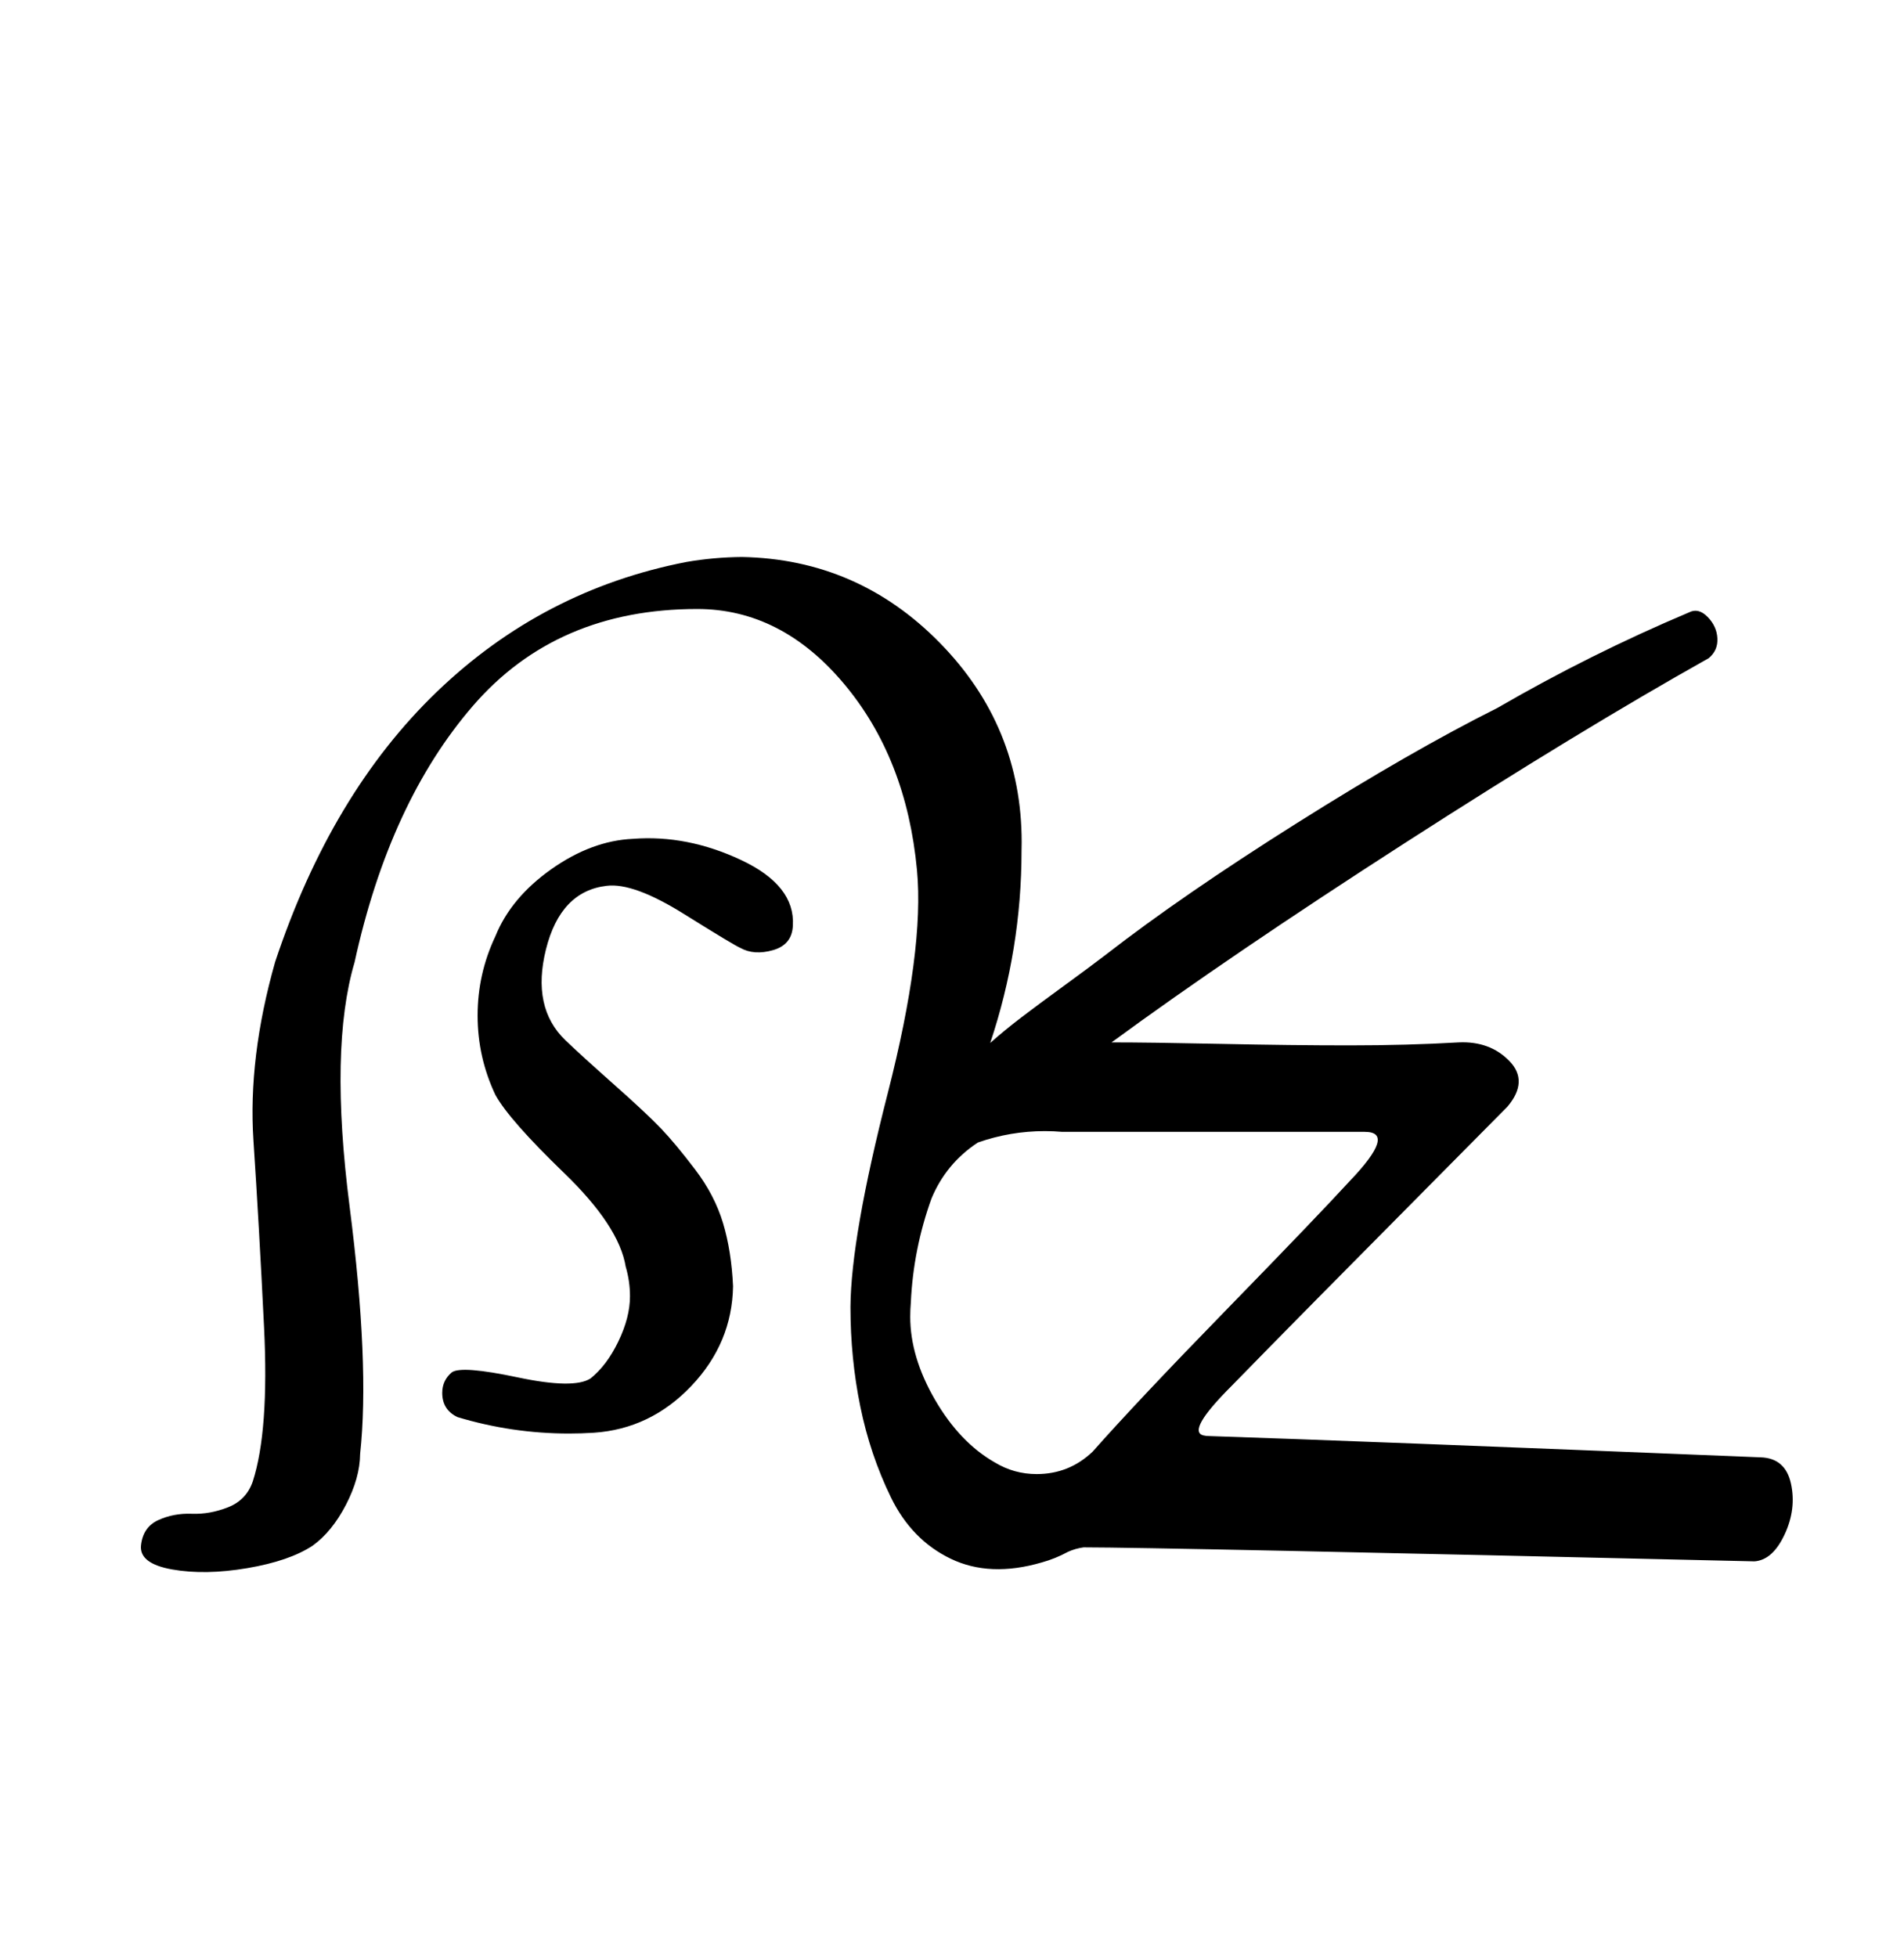 <?xml version="1.0" standalone="no"?>
<!DOCTYPE svg PUBLIC "-//W3C//DTD SVG 1.1//EN" "http://www.w3.org/Graphics/SVG/1.1/DTD/svg11.dtd" >
<svg xmlns="http://www.w3.org/2000/svg" xmlns:xlink="http://www.w3.org/1999/xlink" version="1.1" viewBox="-10 0 973 1000">
  <g transform="matrix(1 0 0 -1 0 800)">
   <path fill="currentColor"
d="M313.466 371.429q27.73 2.133 55.323 -10.855q27.594 -12.989 26.391 -33.431q-0.391 -9.777 -10.107 -12.571q-9.716 -2.794 -16.749 1.143q-3.137 1.297 -28.856 17.352q-25.721 16.056 -39.43 14.363
q-23.621 -2.742 -31.035 -32.465q-7.415 -29.722 9.893 -46.393q7.98 -7.67 24.864 -22.646q16.883 -14.977 24.164 -22.62q7.281 -7.643 17.28 -20.781q9.998 -13.138 14.29 -27.42q4.291 -14.281 5.115 -32.246
q-0.479 -29.037 -21.322 -50.97q-20.845 -21.934 -49.82 -23.888q-6.321 -0.406 -12.675 -0.406q-29.142 0 -57.04 8.406q-7.755 3.742 -7.755 12.352q0 6.395 4.898 10.506q4.933 3.505 33.627 -2.562
q28.694 -6.067 37.23 -0.581q8.358 6.678 14.273 18.974q5.915 12.296 5.915 22.994q0 7.745 -2.188 15.176q-3.369 20.695 -31.451 47.817q-28.083 27.122 -35.12 39.897q-9.114 19.262 -9.114 40.571q0 21.311 9.114 40.571
q7.947 19.625 28.541 34.191q20.594 14.567 41.745 15.523zM889.751 55.429q12.607 -0.398 15.471 -13.368q2.862 -12.971 -3.226 -26.025q-6.089 -13.056 -15.388 -13.749q-306.108 7.143 -342.857 7.143q-4.167 -0.554 -8 -2.286
q-6.402 -3.494 -13.428 -5.429q-26.491 -7.714 -46.482 1.912q-19.991 9.625 -30.585 31.413q-10.594 21.789 -15.621 46.382q-5.026 24.592 -5.026 50.865q0.26 35.701 19.035 109.075q18.775 73.375 14.965 114.067
q-5.358 57.234 -37.401 95.332q-32.042 38.097 -74.884 38.097q-71.795 0 -114.532 -49.366q-42.737 -49.366 -60.611 -131.205q-12.911 -43.68 -2.535 -124.607q10.375 -80.928 5.393 -126.536q-0.133 -12.236 -7.248 -25.965
q-7.116 -13.729 -17.038 -20.892q-11.867 -7.819 -33.359 -11.468q-21.491 -3.648 -38.328 -0.684q-16.837 2.964 -16.026 12.151q0.956 9.46 8.818 13.06q7.861 3.602 17.132 3.248q9.271 -0.353 18.617 3.351
q9.348 3.703 12.575 13.197q8.356 25.881 5.757 78.783q-2.6 52.902 -5.418 95.291q-2.818 42.389 11.09 91.355q28.623 86.081 82.689 138.032q54.065 51.951 127.311 66.254q14.175 2.449 28.571 2.571
q59.169 -1.135 101.045 -43.821t41.876 -101.866q0 -2.165 -0.063 -4.312q-0.018 -50.441 -16 -98.286q7.101 6.34 15.973 13.104q8.873 6.765 21.674 16.077q12.801 9.312 21.496 15.962q38.824 30.173 97.424 67.091
q58.601 36.918 102.576 58.909q47.458 27.519 98 48.856q4.764 2.45 9.45 -2.327q4.686 -4.778 5.005 -10.964q0.319 -6.185 -4.455 -10.138q-65.642 -36.781 -155.049 -94.293q-89.406 -57.512 -150.094 -101.992
q19.714 0 55.857 -0.762q36.143 -0.762 65.714 -0.762q29.572 0 55.857 1.523q15.999 0.717 25.929 -9.571q9.929 -10.288 -1.071 -23.286q-15.661 -15.852 -44.405 -44.818q-28.745 -28.967 -52.332 -52.84
q-23.588 -23.873 -44.406 -45.199q-22.894 -22.894 -14.202 -25.083q1.368 -0.345 3.346 -0.345q70.694 -2.29 281.428 -10.857zM455.466 134.571q-0.312 -3.646 -0.312 -7.305q0 -20.587 12.648 -42.389t30.52 -32.02
q9.888 -5.983 21.446 -5.983q16.558 0 28.554 11.412q23.247 26.231 68.395 72.542q45.148 46.31 63.032 65.743q24.052 25.143 7.715 25.143h-154.571q-4.446 0.384 -8.911 0.384q-17.609 0 -34.232 -5.812
q-16.231 -10.658 -23.714 -28.572q-9.312 -25.771 -10.571 -53.143z" />
  </g>

</svg>
